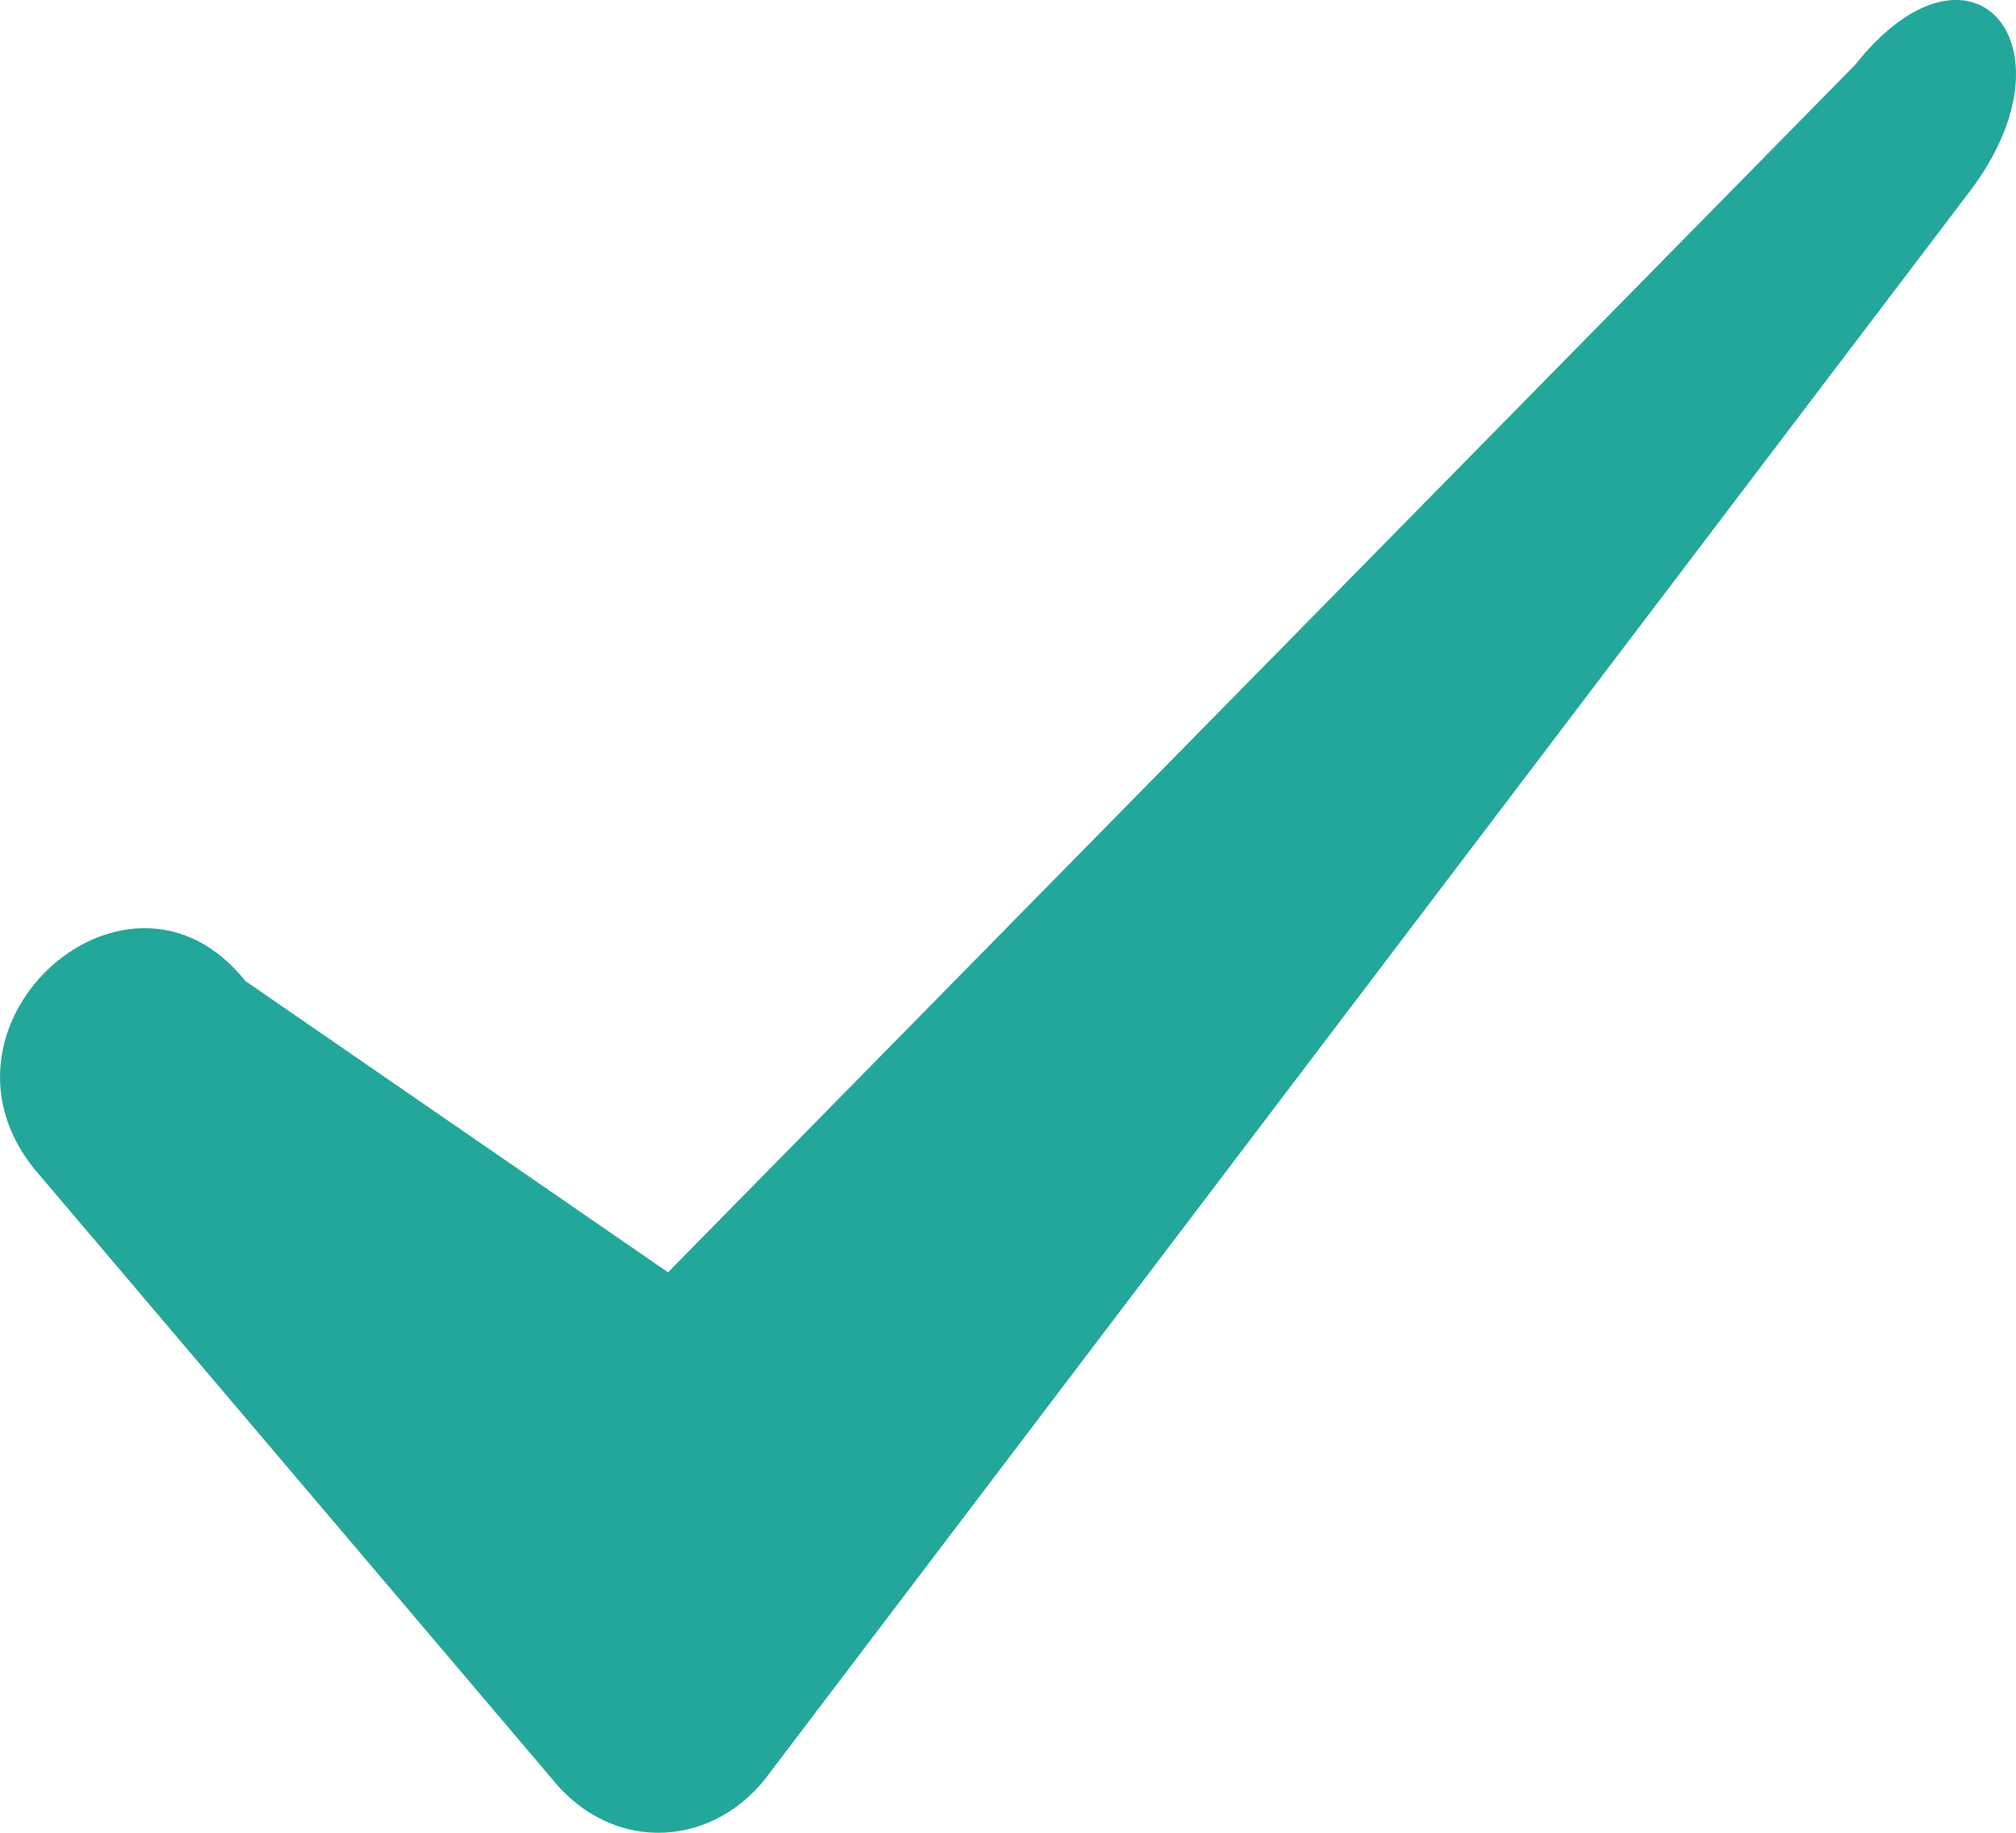 <?xml version="1.0" encoding="UTF-8"?>
<svg width="11px" height="10px" viewBox="0 0 11 10" version="1.1" xmlns="http://www.w3.org/2000/svg" xmlns:xlink="http://www.w3.org/1999/xlink">
    <!-- Generator: Sketch 55.2 (78181) - https://sketchapp.com -->
    <title>icn-check</title>
    <desc>Created with Sketch.</desc>
    <g id="Homepage" stroke="none" stroke-width="1" fill="none" fill-rule="evenodd">
        <g id="Homepage@2x-Copy-16" transform="translate(-531, -4269)">
            <g id="Group-35" transform="translate(531, 4105)">
                <g id="icn-check" transform="translate(0, 164)">
                    <rect id="Rectangle" x="0" y="0" width="11" height="11"></rect>
                    <path d="M0.184,6.374 C-0.449,5.579 0.705,4.557 1.338,5.352 L3.645,6.942 L10.122,0.354 C10.754,-0.441 11.35,0.241 10.754,1.036 L4.204,9.668 C3.906,10.085 3.347,10.122 3.012,9.706 L0.184,6.374 L0.184,6.374 Z" id="Path" fill="#23A79A"></path>
                </g>
            </g>
        </g>
    </g>
</svg>